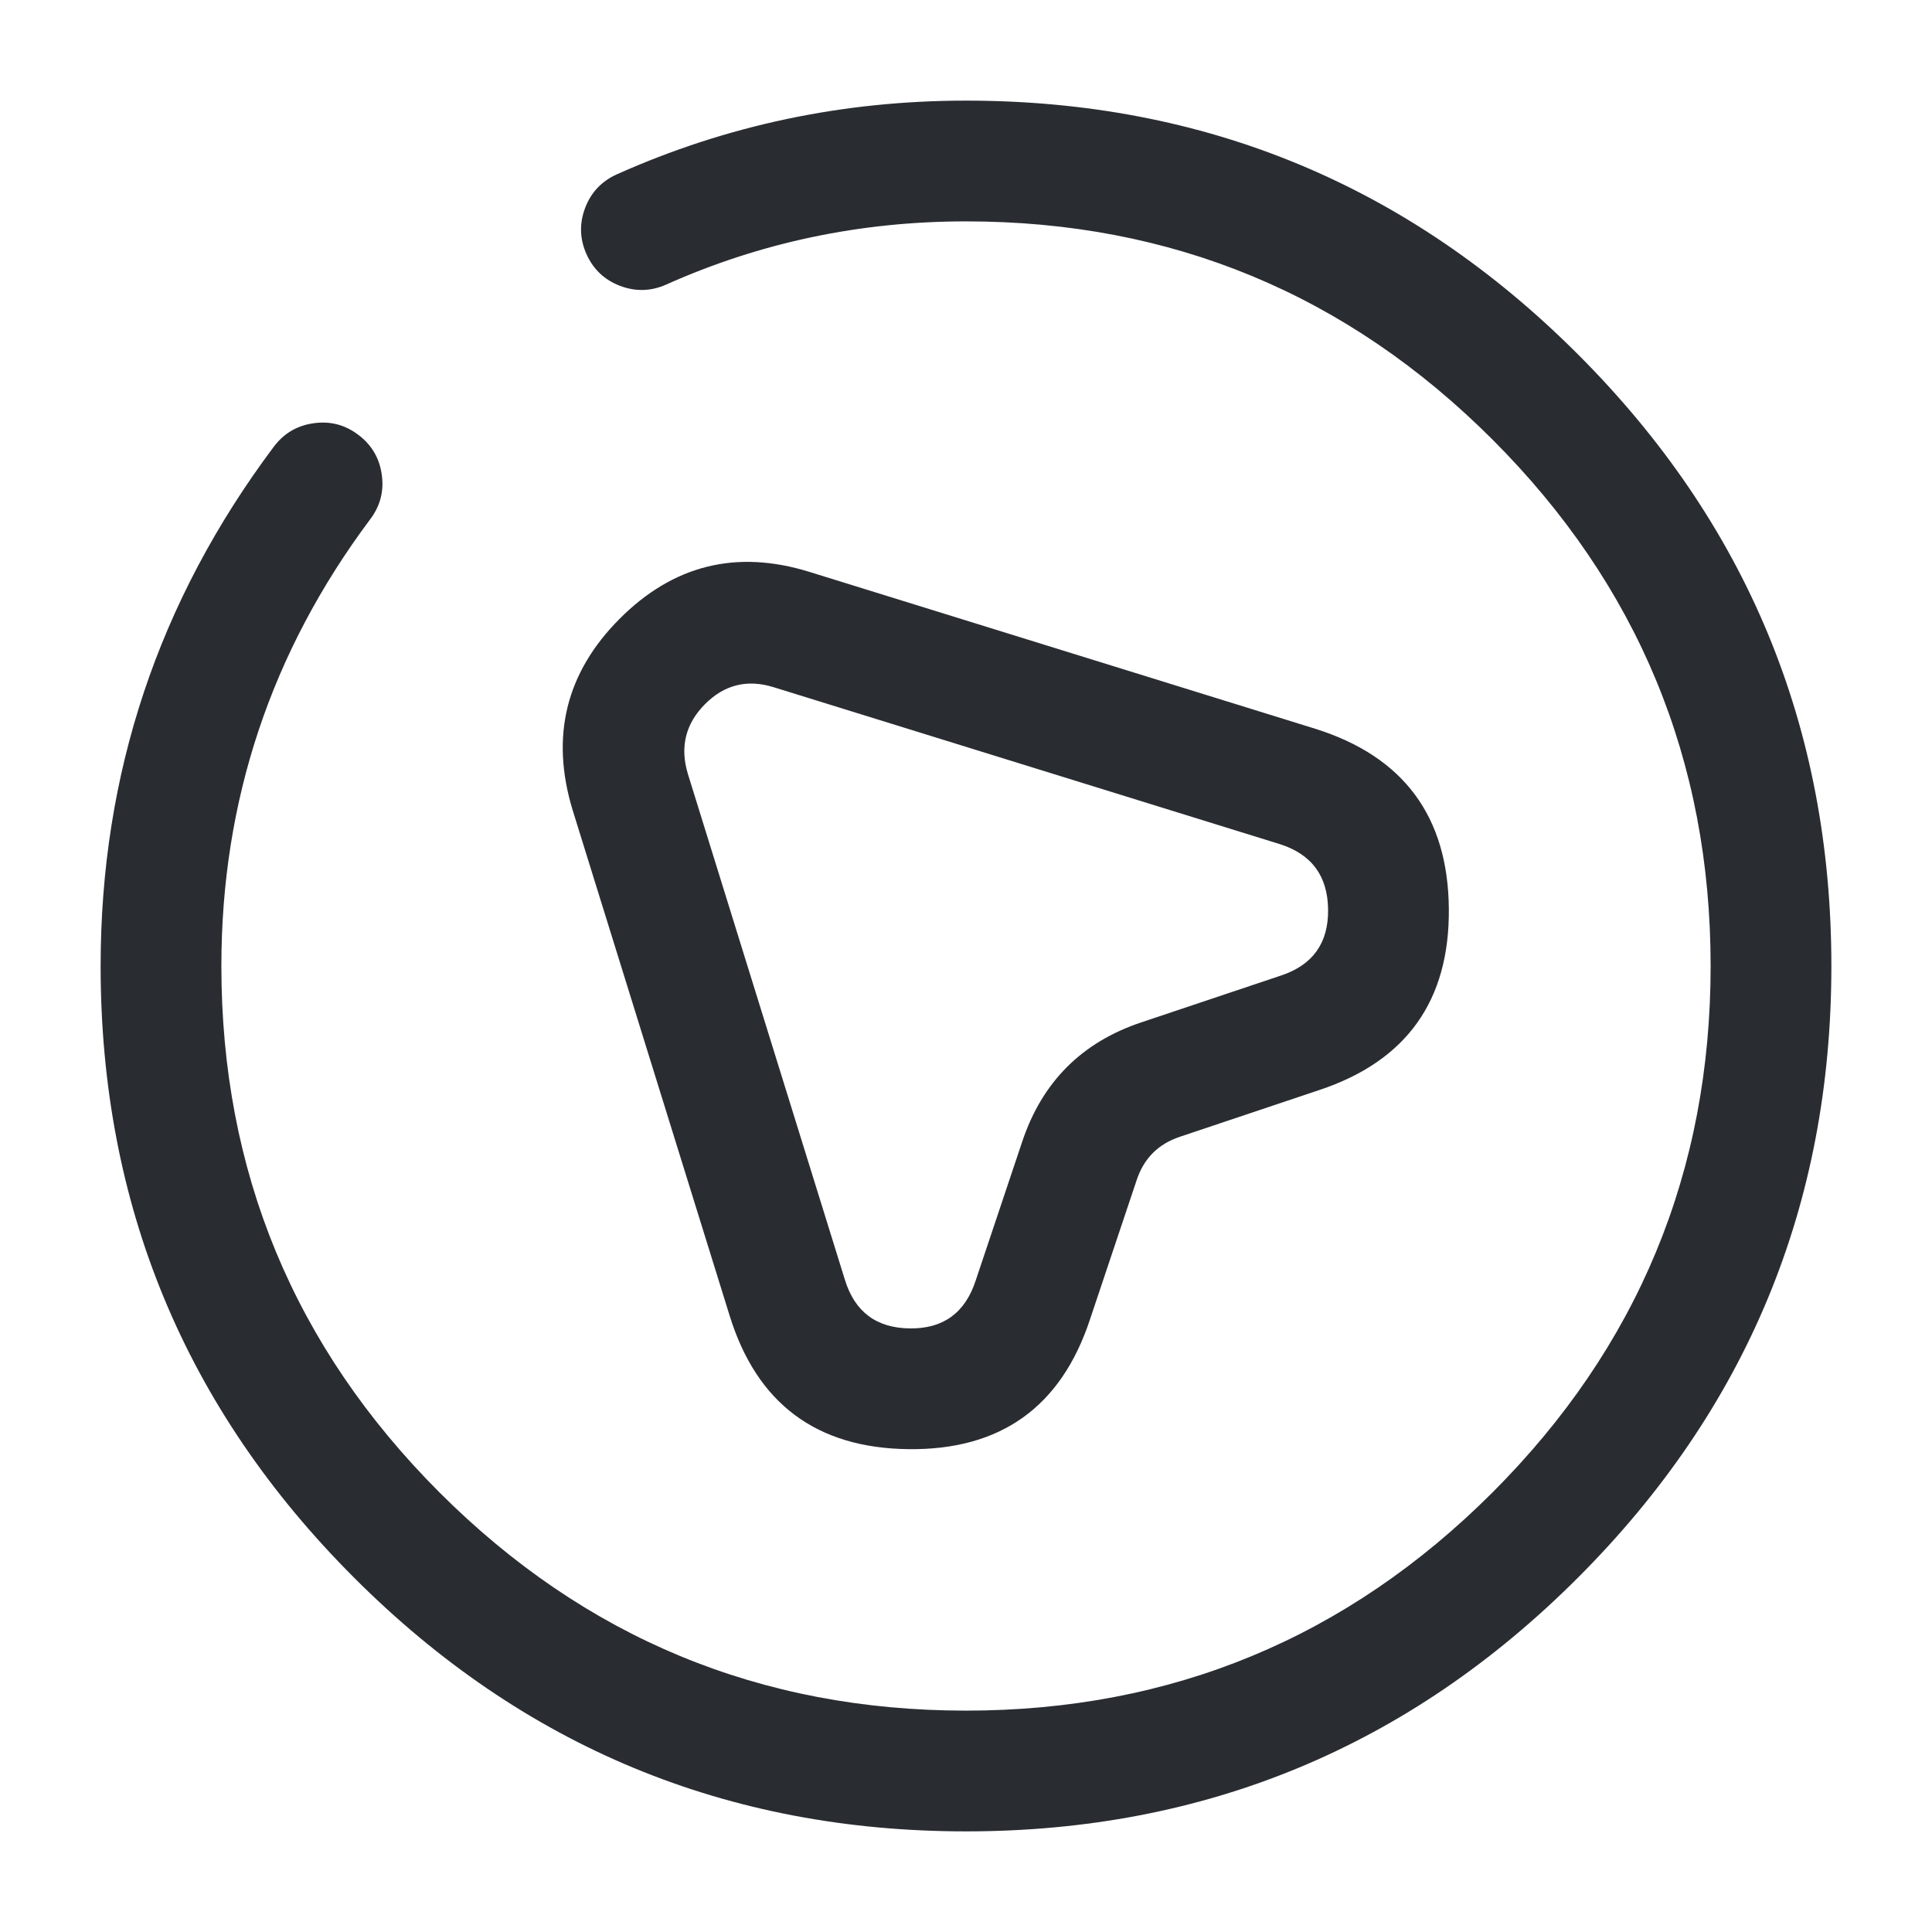 <svg xmlns="http://www.w3.org/2000/svg" width="24" height="24" viewBox="0 0 24 24">
  <defs/>
  <path fill="#292D32" d="M16.388,13.541 L14.658,14.121 Q14.255,14.255 14.121,14.657 L13.541,16.388 Q13.003,18.022 11.285,18.002 Q9.57,17.982 9.063,16.341 L7.113,10.062 Q6.697,8.693 7.694,7.69 Q8.694,6.684 10.051,7.103 L16.342,9.054 Q17.982,9.571 17.998,11.285 Q18.015,13.001 16.388,13.541 Z M15.914,12.118 Q16.505,11.922 16.498,11.3 Q16.492,10.674 15.898,10.486 L9.608,8.536 Q9.118,8.385 8.758,8.747 Q8.393,9.114 8.546,9.617 L10.496,15.899 Q10.68,16.495 11.302,16.502 Q11.922,16.51 12.119,15.911 L12.698,14.183 Q13.069,13.069 14.181,12.699 L15.911,12.119 Z"/>
  <path fill="#292D32" d="M4.6,6.449 Q2.75,8.922 2.75,12 Q2.75,15.829 5.46,18.54 Q8.171,21.25 12,21.25 Q15.829,21.25 18.54,18.54 Q21.25,15.829 21.25,12 Q21.25,8.171 18.54,5.46 Q15.829,2.75 12,2.75 Q10.031,2.75 8.276,3.535 Q7.993,3.661 7.702,3.551 Q7.412,3.44 7.285,3.156 Q7.159,2.873 7.269,2.582 Q7.38,2.292 7.664,2.165 Q9.711,1.25 12,1.25 Q16.451,1.25 19.6,4.4 Q22.75,7.549 22.75,12 Q22.75,16.451 19.6,19.6 Q16.451,22.75 12,22.75 Q7.549,22.75 4.4,19.6 Q1.25,16.451 1.25,12 Q1.25,8.422 3.4,5.551 Q3.586,5.302 3.893,5.258 Q4.201,5.213 4.449,5.4 Q4.698,5.586 4.742,5.893 Q4.787,6.201 4.6,6.449 Z"/>
</svg>

